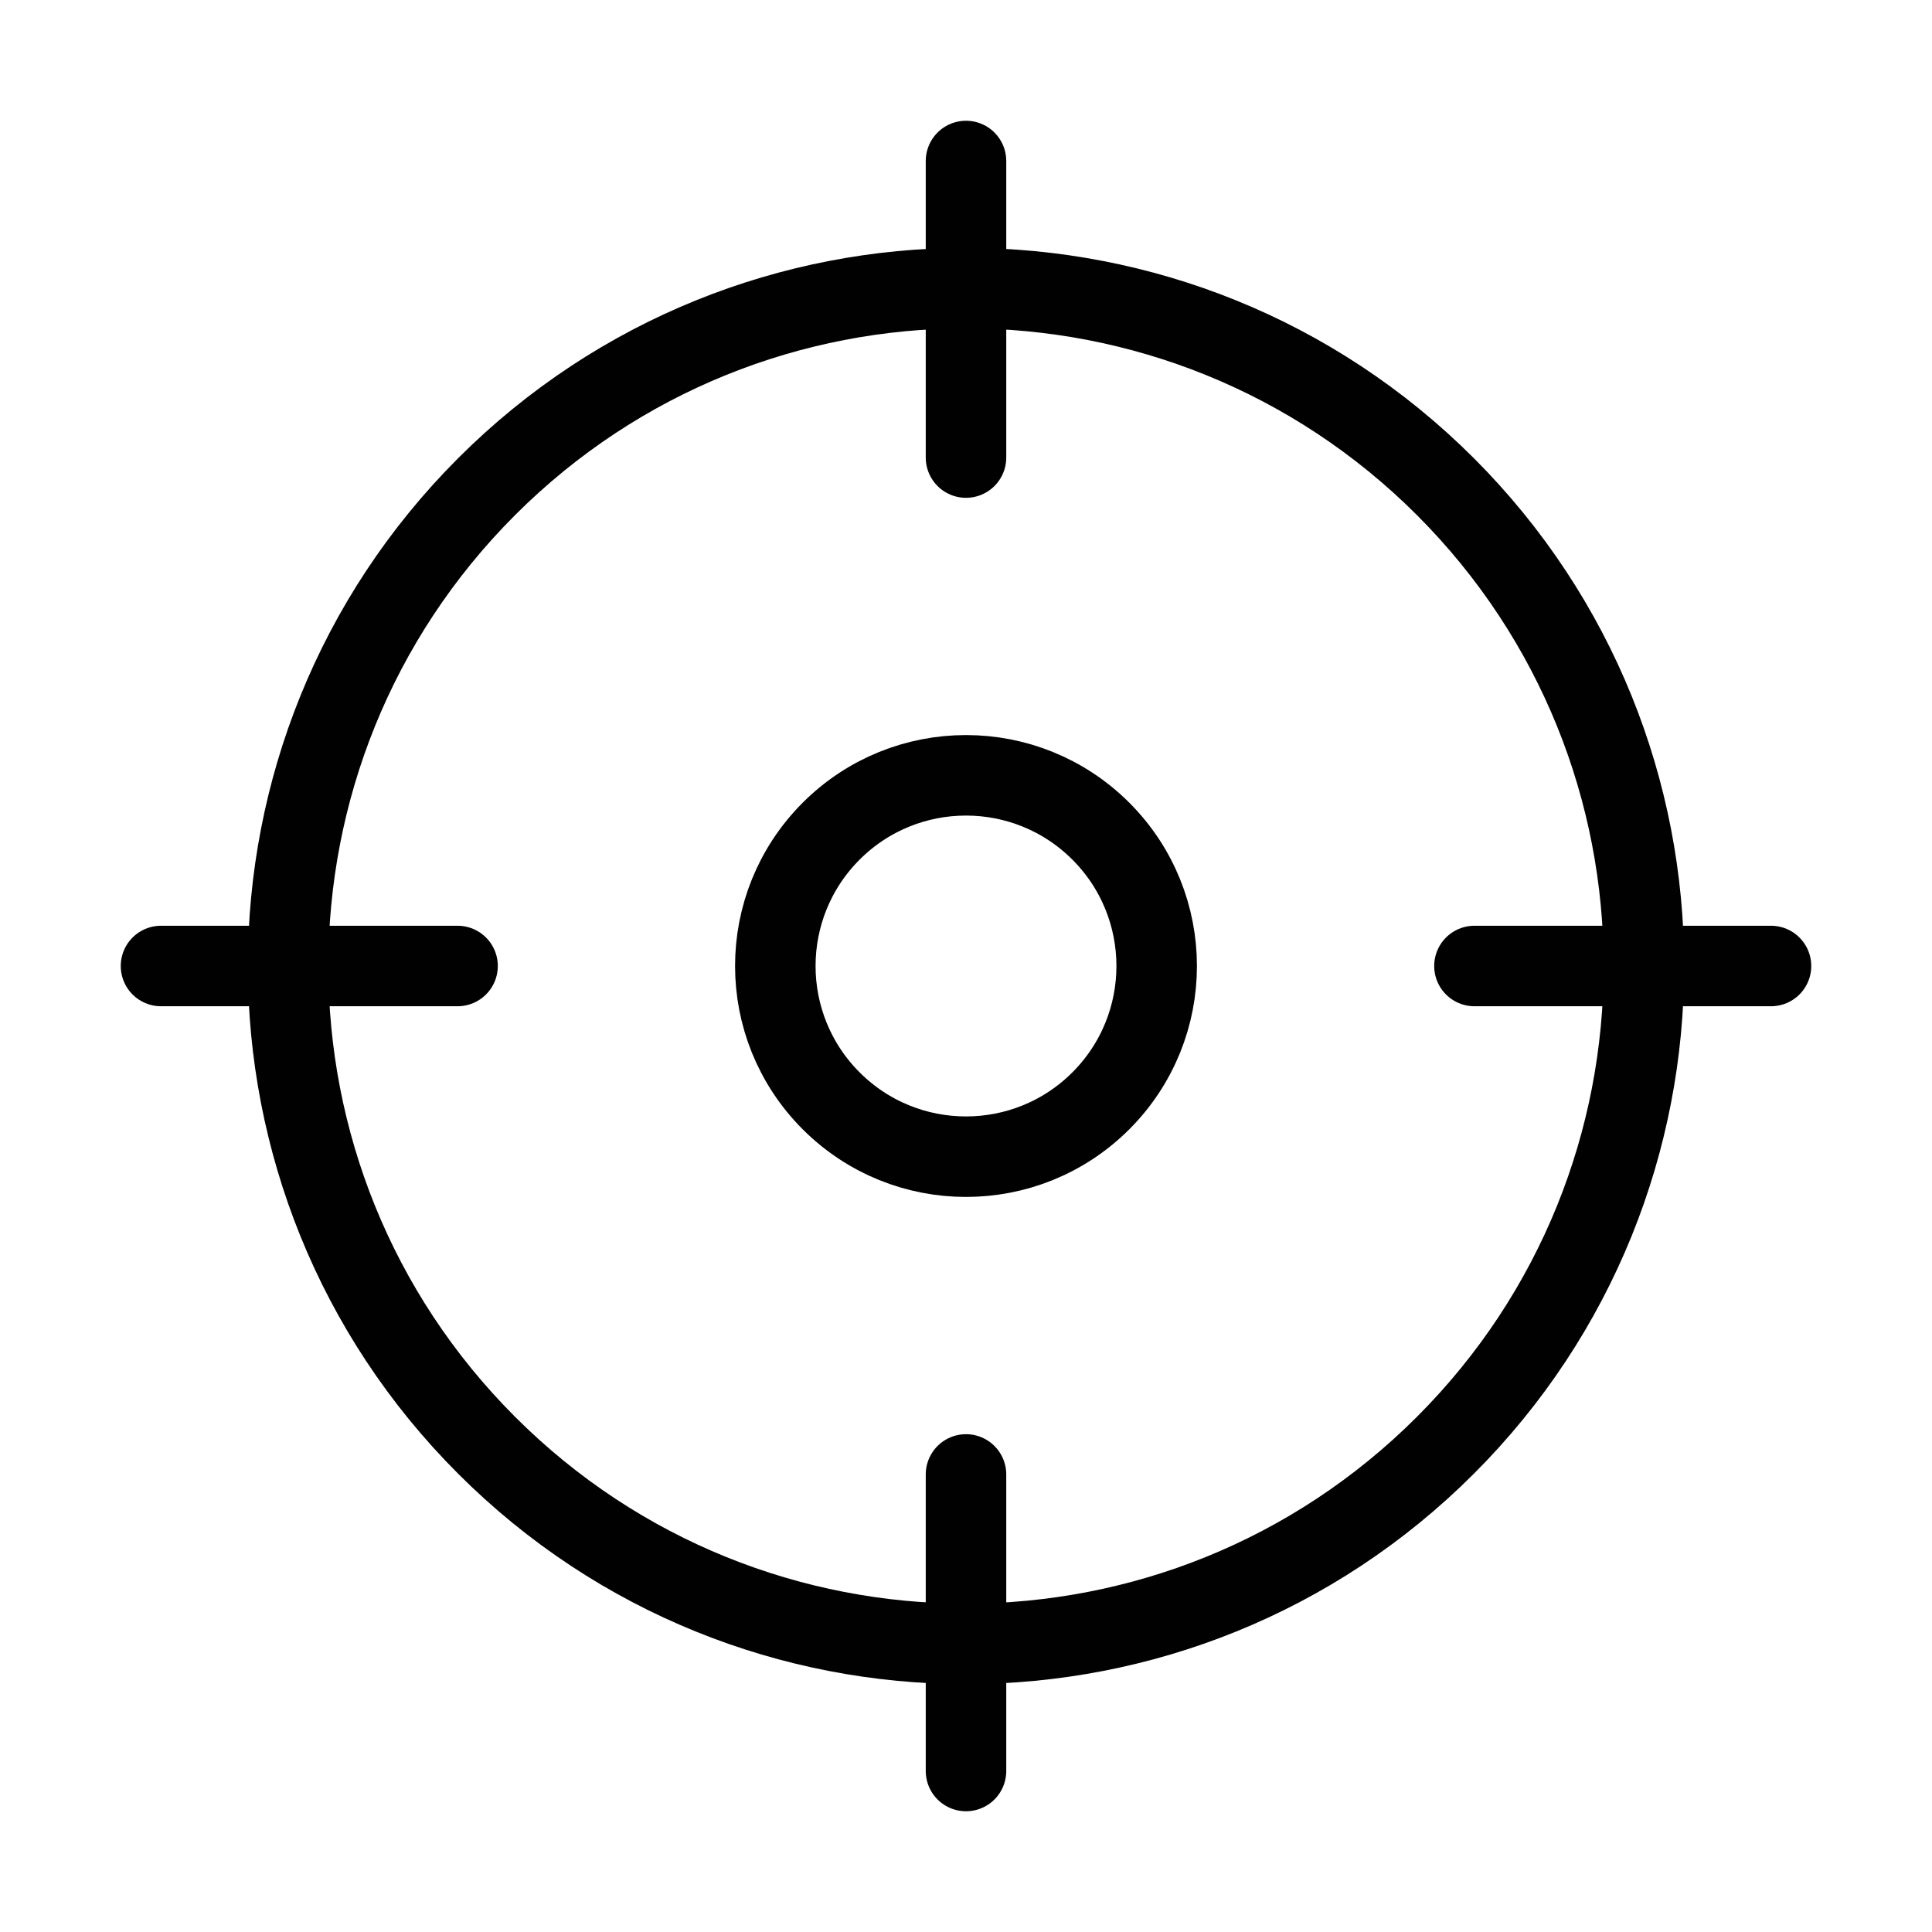 <svg width="24" height="24" viewBox="0 0 24 24" fill="none" xmlns="http://www.w3.org/2000/svg">
<path d="M17.955 6.045C14.666 2.757 9.334 2.757 6.045 6.045C2.757 9.334 2.757 14.666 6.045 17.954C9.334 21.243 14.666 21.243 17.955 17.954C21.243 14.666 21.243 9.334 17.955 6.045Z" stroke="#010101" stroke-linecap="round" stroke-linejoin="round"/>
<path d="M13.675 10.325C12.75 9.4 11.25 9.4 10.325 10.325C9.4 11.25 9.4 12.75 10.325 13.675C11.25 14.6 12.75 14.6 13.675 13.675C14.6 12.75 14.6 11.25 13.675 10.325Z" stroke="#010101" stroke-linecap="round" stroke-linejoin="round"/>
<path d="M12 2L12 5.684" stroke="#010101" stroke-linecap="round"/>
<path d="M22 12H18.316" stroke="#010101" stroke-linecap="round"/>
<path d="M5.684 12H2" stroke="#010101" stroke-linecap="round"/>
<path d="M12 18.316L12 22" stroke="#010101" stroke-linecap="round"/>
</svg>
